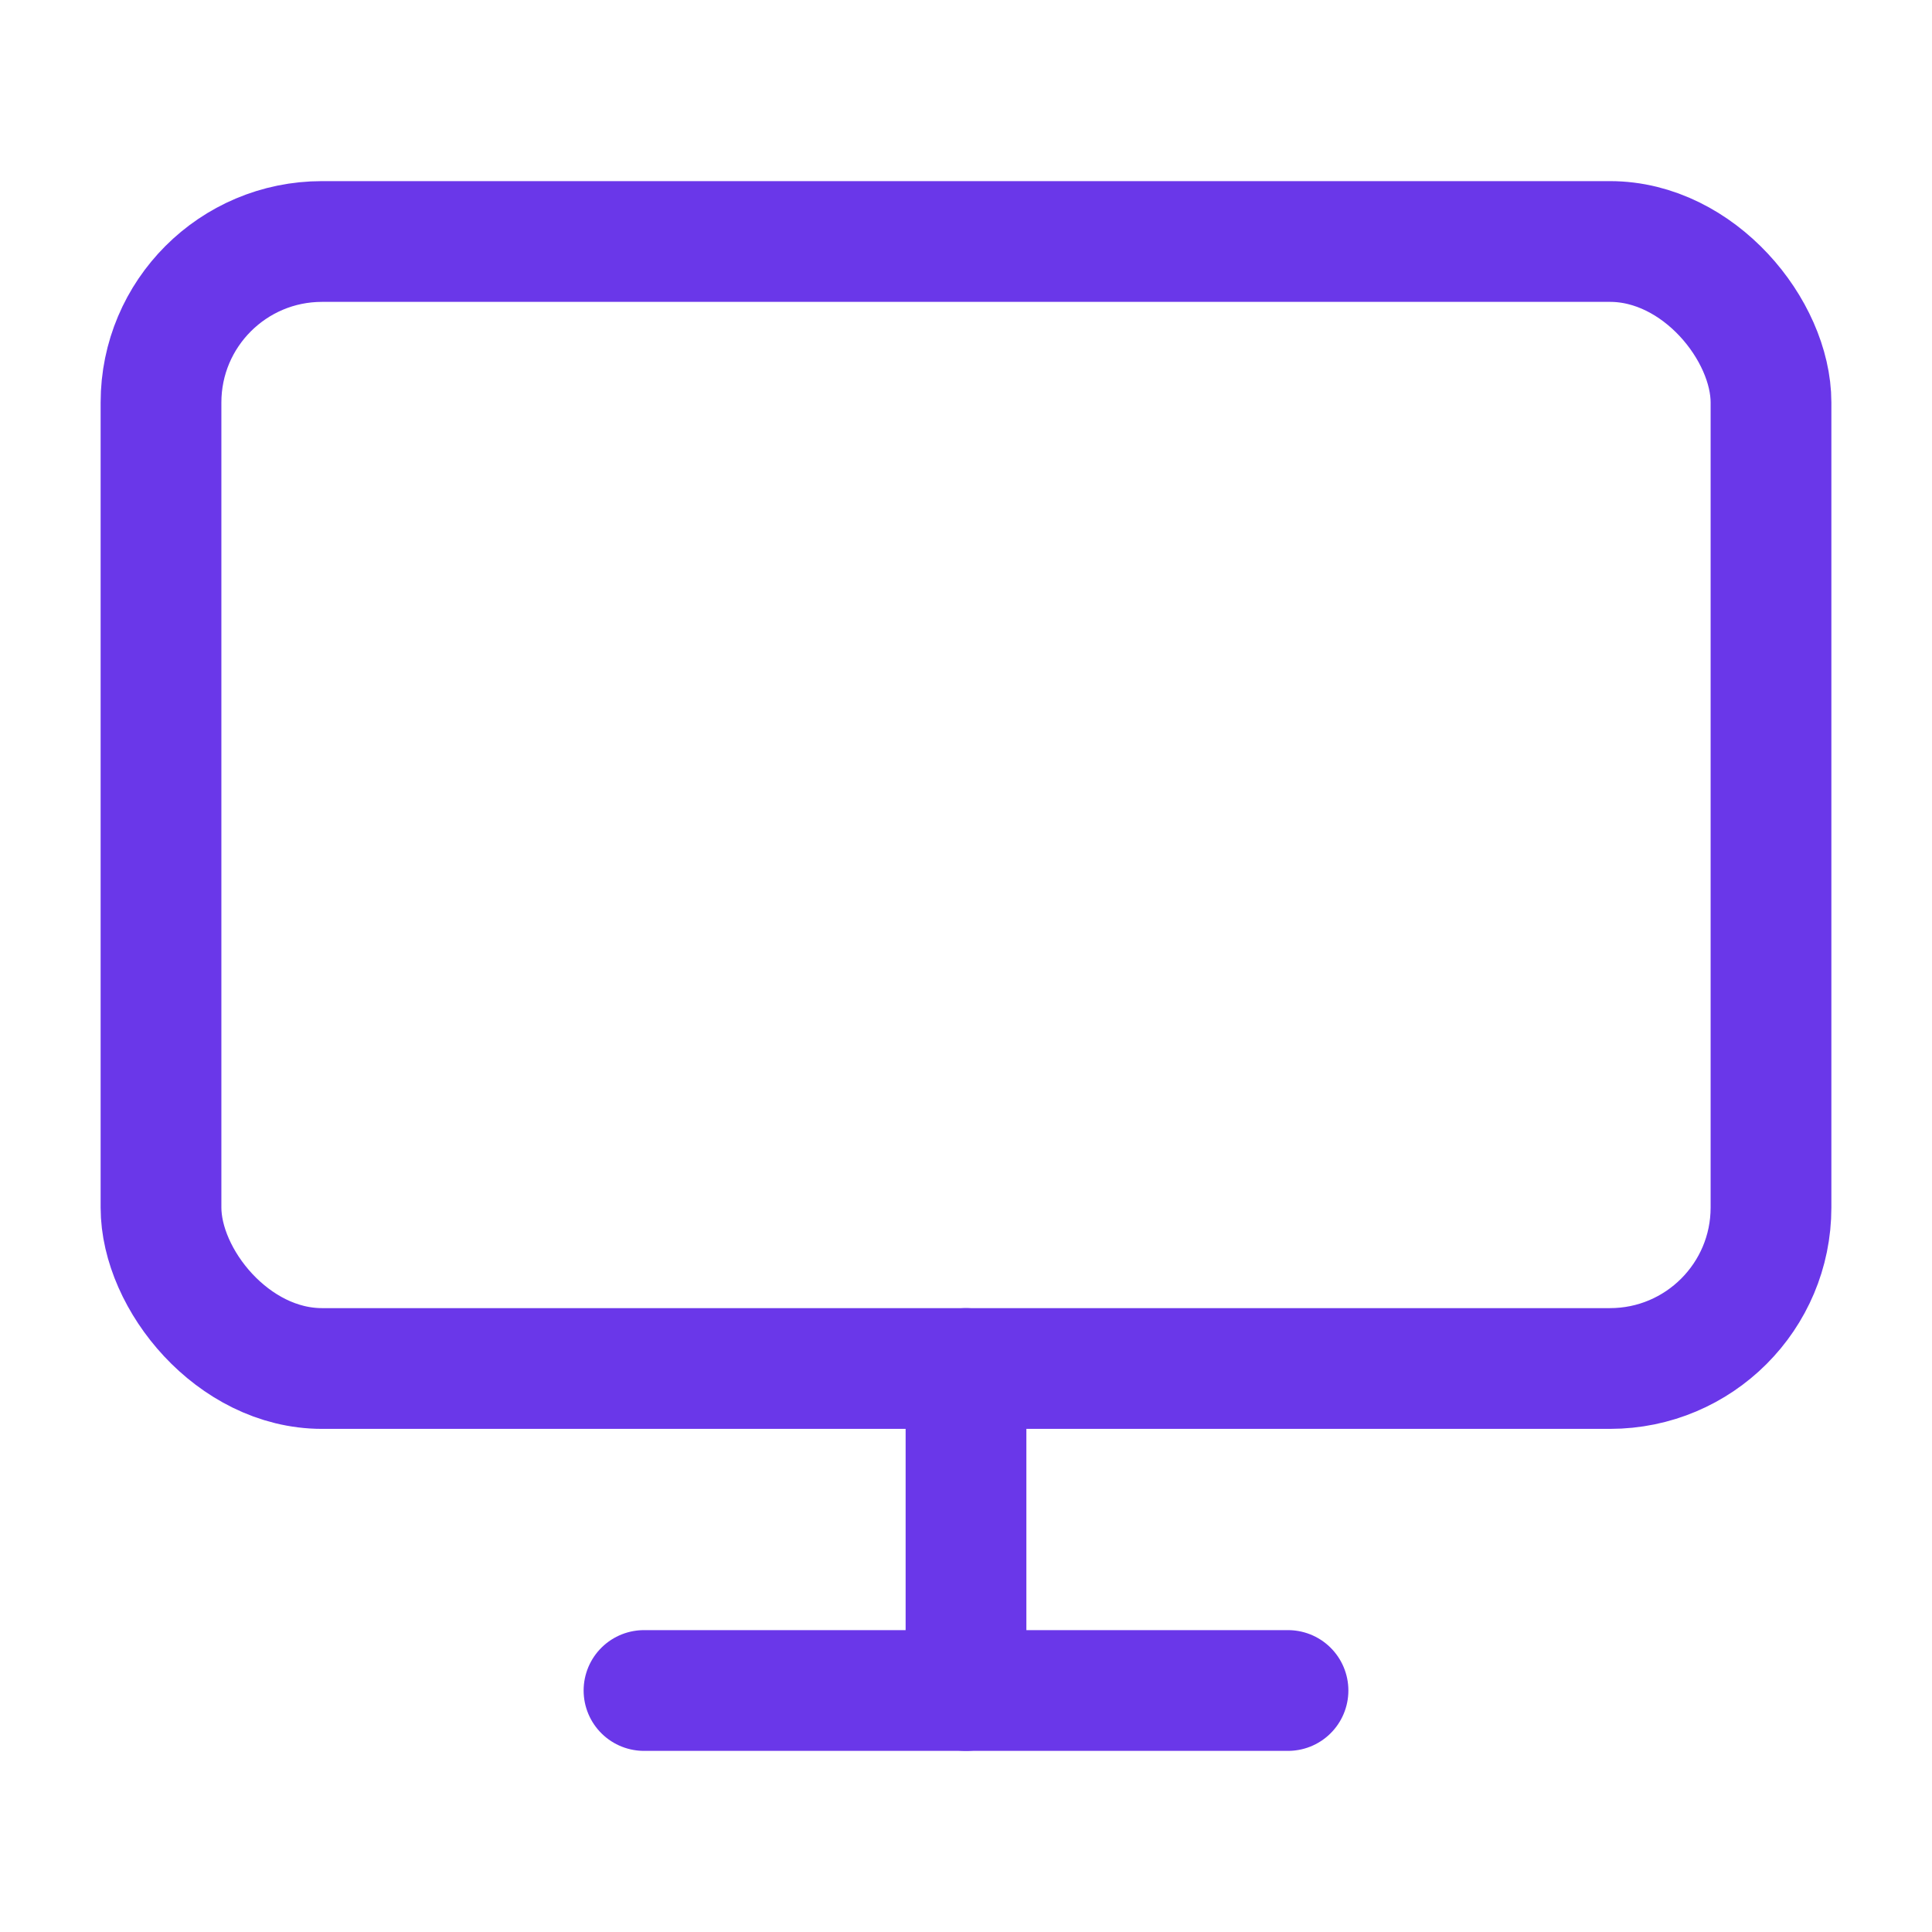 <svg xmlns="http://www.w3.org/2000/svg" width="24" height="24" viewBox="0 0 24 24" fill="none" stroke="#6a37e9" stroke-width="1.5" stroke-linecap="round" stroke-linejoin="round" class="feather feather-monitor"><rect x="2" y="3" width="20" height="14" rx="2" ry="2"></rect><line x1="8" y1="21" x2="16" y2="21"></line><line x1="12" y1="17" x2="12" y2="21"></line></svg>